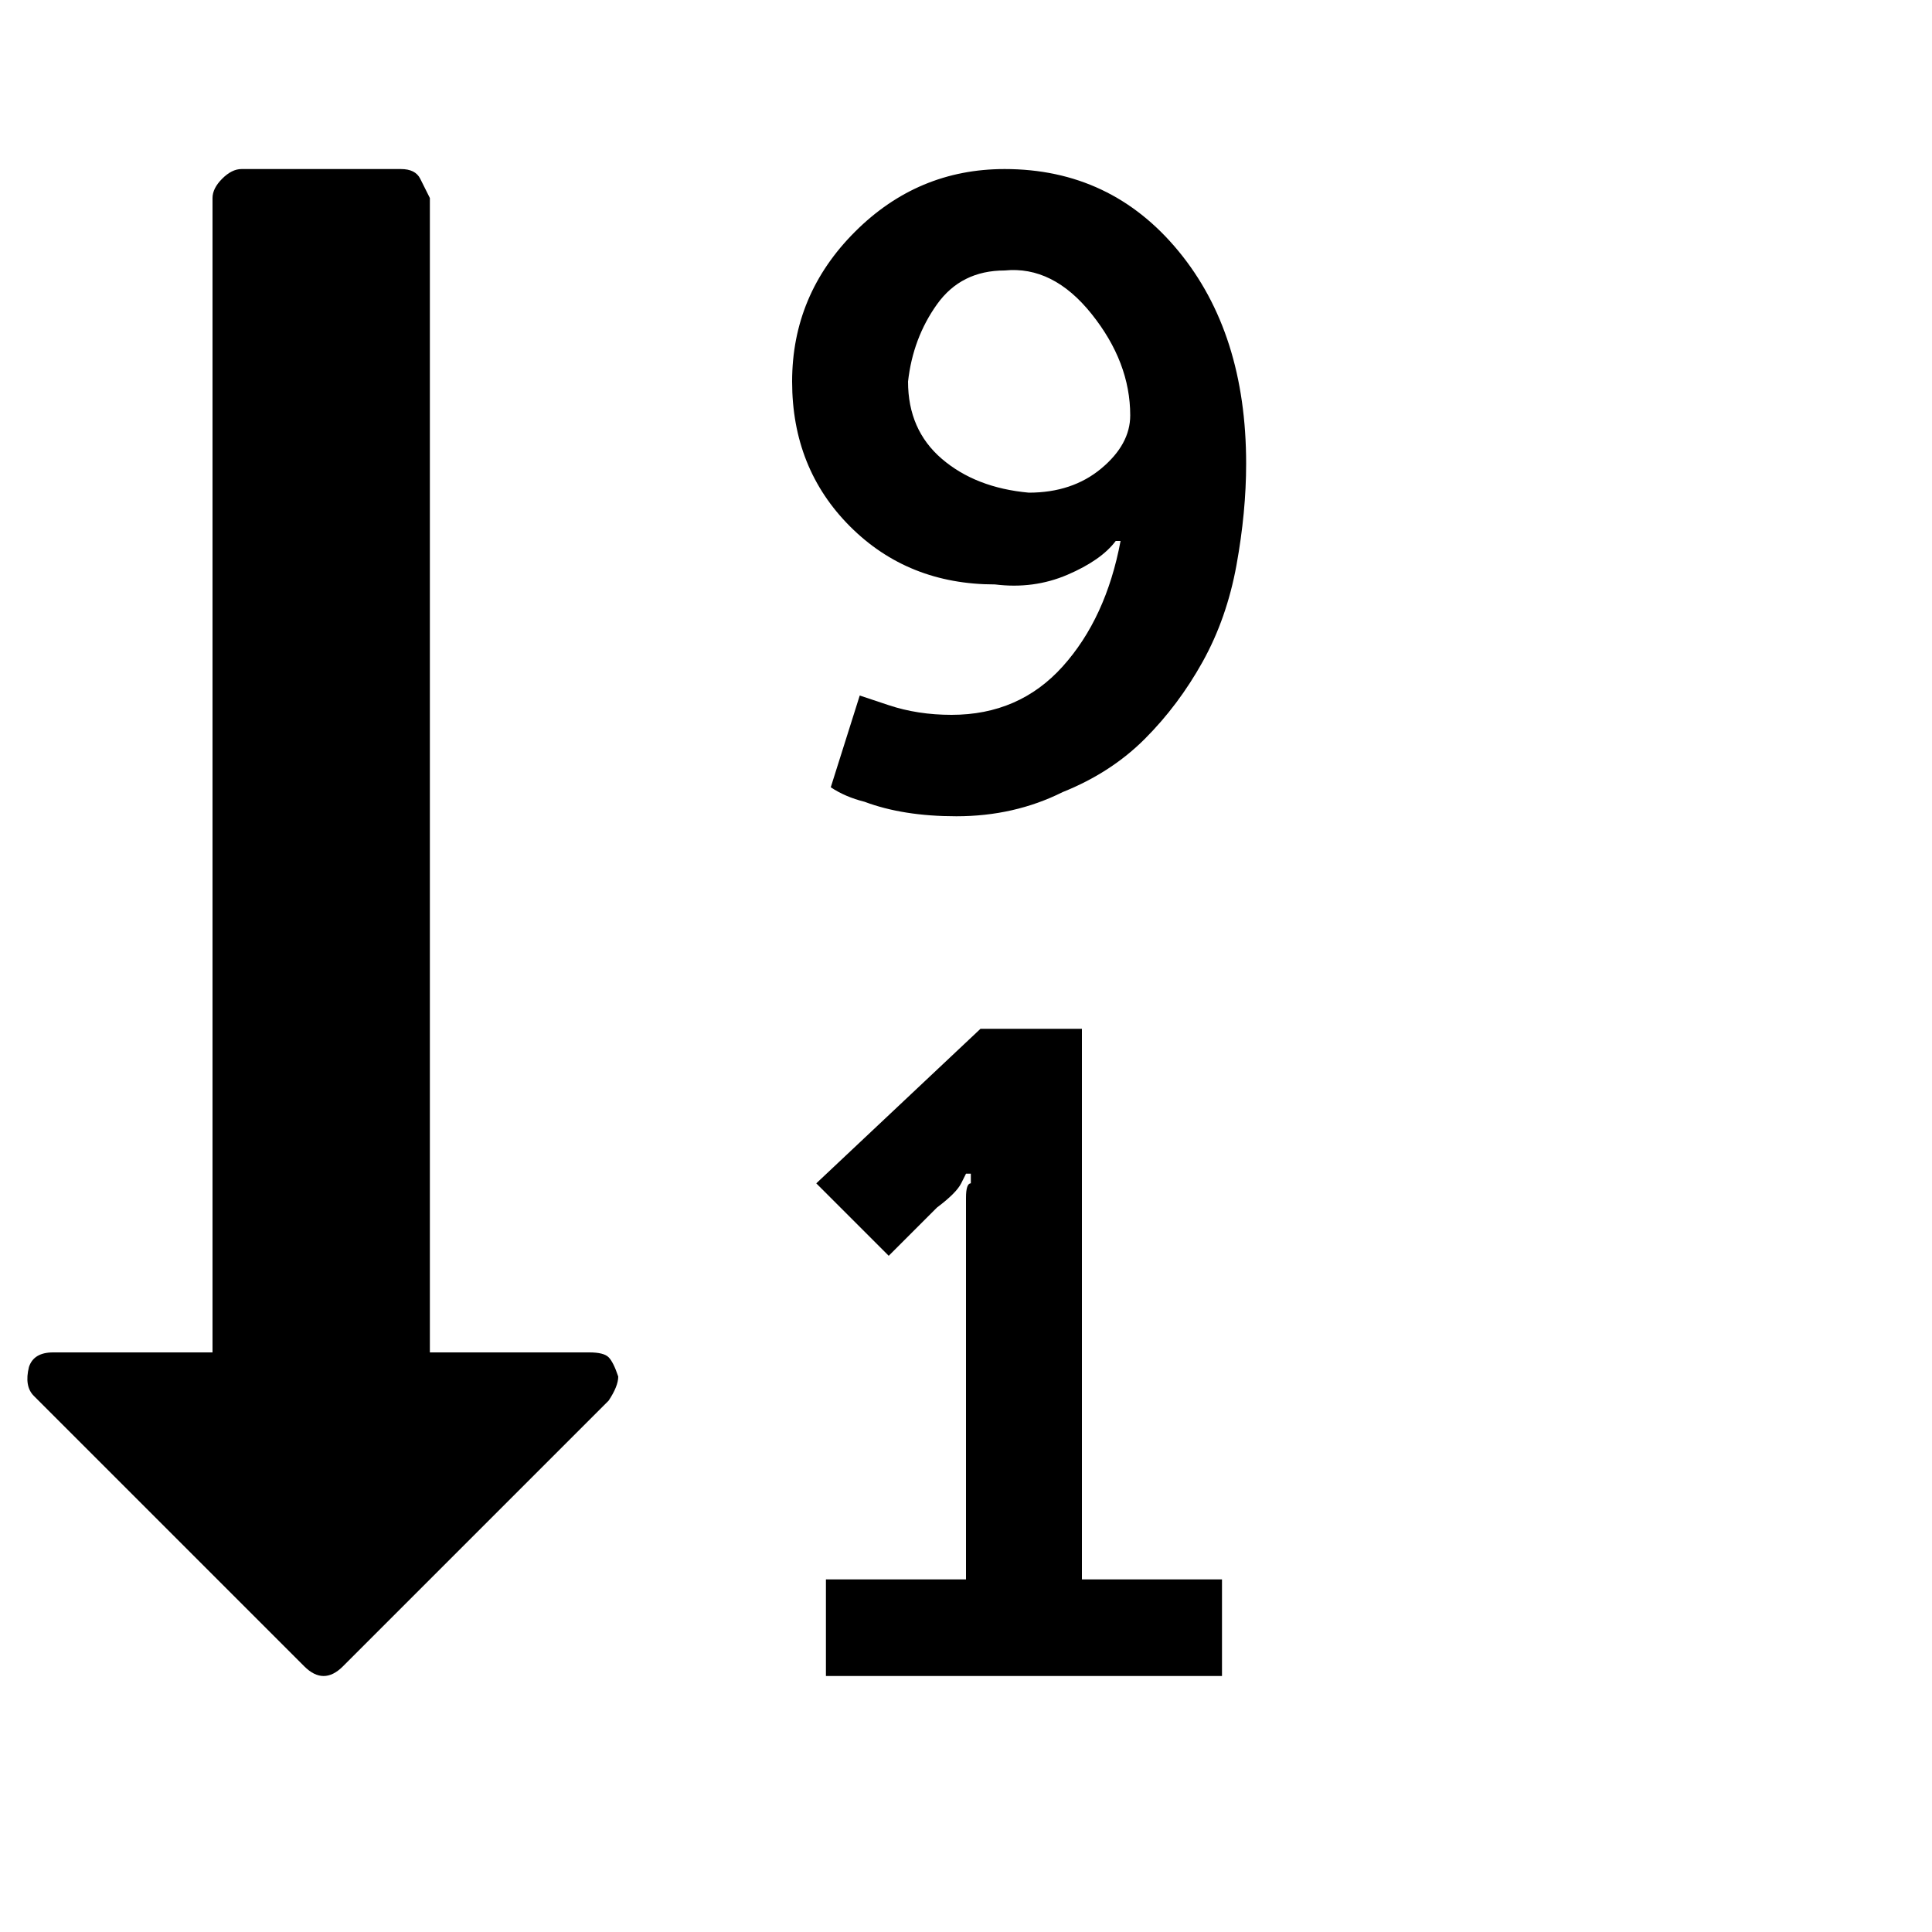 <?xml version="1.0"?><svg viewBox="0 0 40 40" xmlns="http://www.w3.org/2000/svg" height="40" width="40"><path d="m23.4 8.6q0-1.1-0.8-2.1t-1.8-0.9q-0.9 0-1.4 0.7t-0.6 1.6q0 1 0.7 1.6t1.8 0.7q0.9 0 1.5-0.5t0.6-1.1z m-10.6 19.9q0 0.2-0.2 0.5l-5.5 5.5q-0.2 0.2-0.4 0.2-0.2 0-0.4-0.2l-5.6-5.6q-0.2-0.2-0.1-0.6 0.1-0.3 0.5-0.3h3.3v-23.9q0-0.2 0.2-0.4t0.4-0.2h3.3q0.3 0 0.4 0.2t0.2 0.4v23.9h3.3q0.3 0 0.4 0.1t0.2 0.4z m12.5 4.2v2h-8.2v-2h2.9v-7.5q0-0.1 0-0.4t0.1-0.3v-0.2h-0.1l-0.1 0.2q-0.1 0.2-0.5 0.5l-1 1-1.5-1.5 3.4-3.2h2.1v11.4h2.9z m0.5-23.1q0 1-0.2 2.1t-0.7 2q-0.5 0.9-1.2 1.6t-1.7 1.1q-1 0.5-2.2 0.5-1.1 0-1.9-0.3-0.4-0.1-0.7-0.3l0.6-1.9q0.3 0.1 0.6 0.2 0.6 0.2 1.3 0.2 1.4 0 2.3-1t1.2-2.6h-0.1q-0.3 0.4-1 0.7t-1.5 0.2q-1.8 0-3-1.2t-1.2-3q0-1.8 1.3-3.1t3.1-1.3q2.2 0 3.6 1.7t1.4 4.4z"></path></svg>